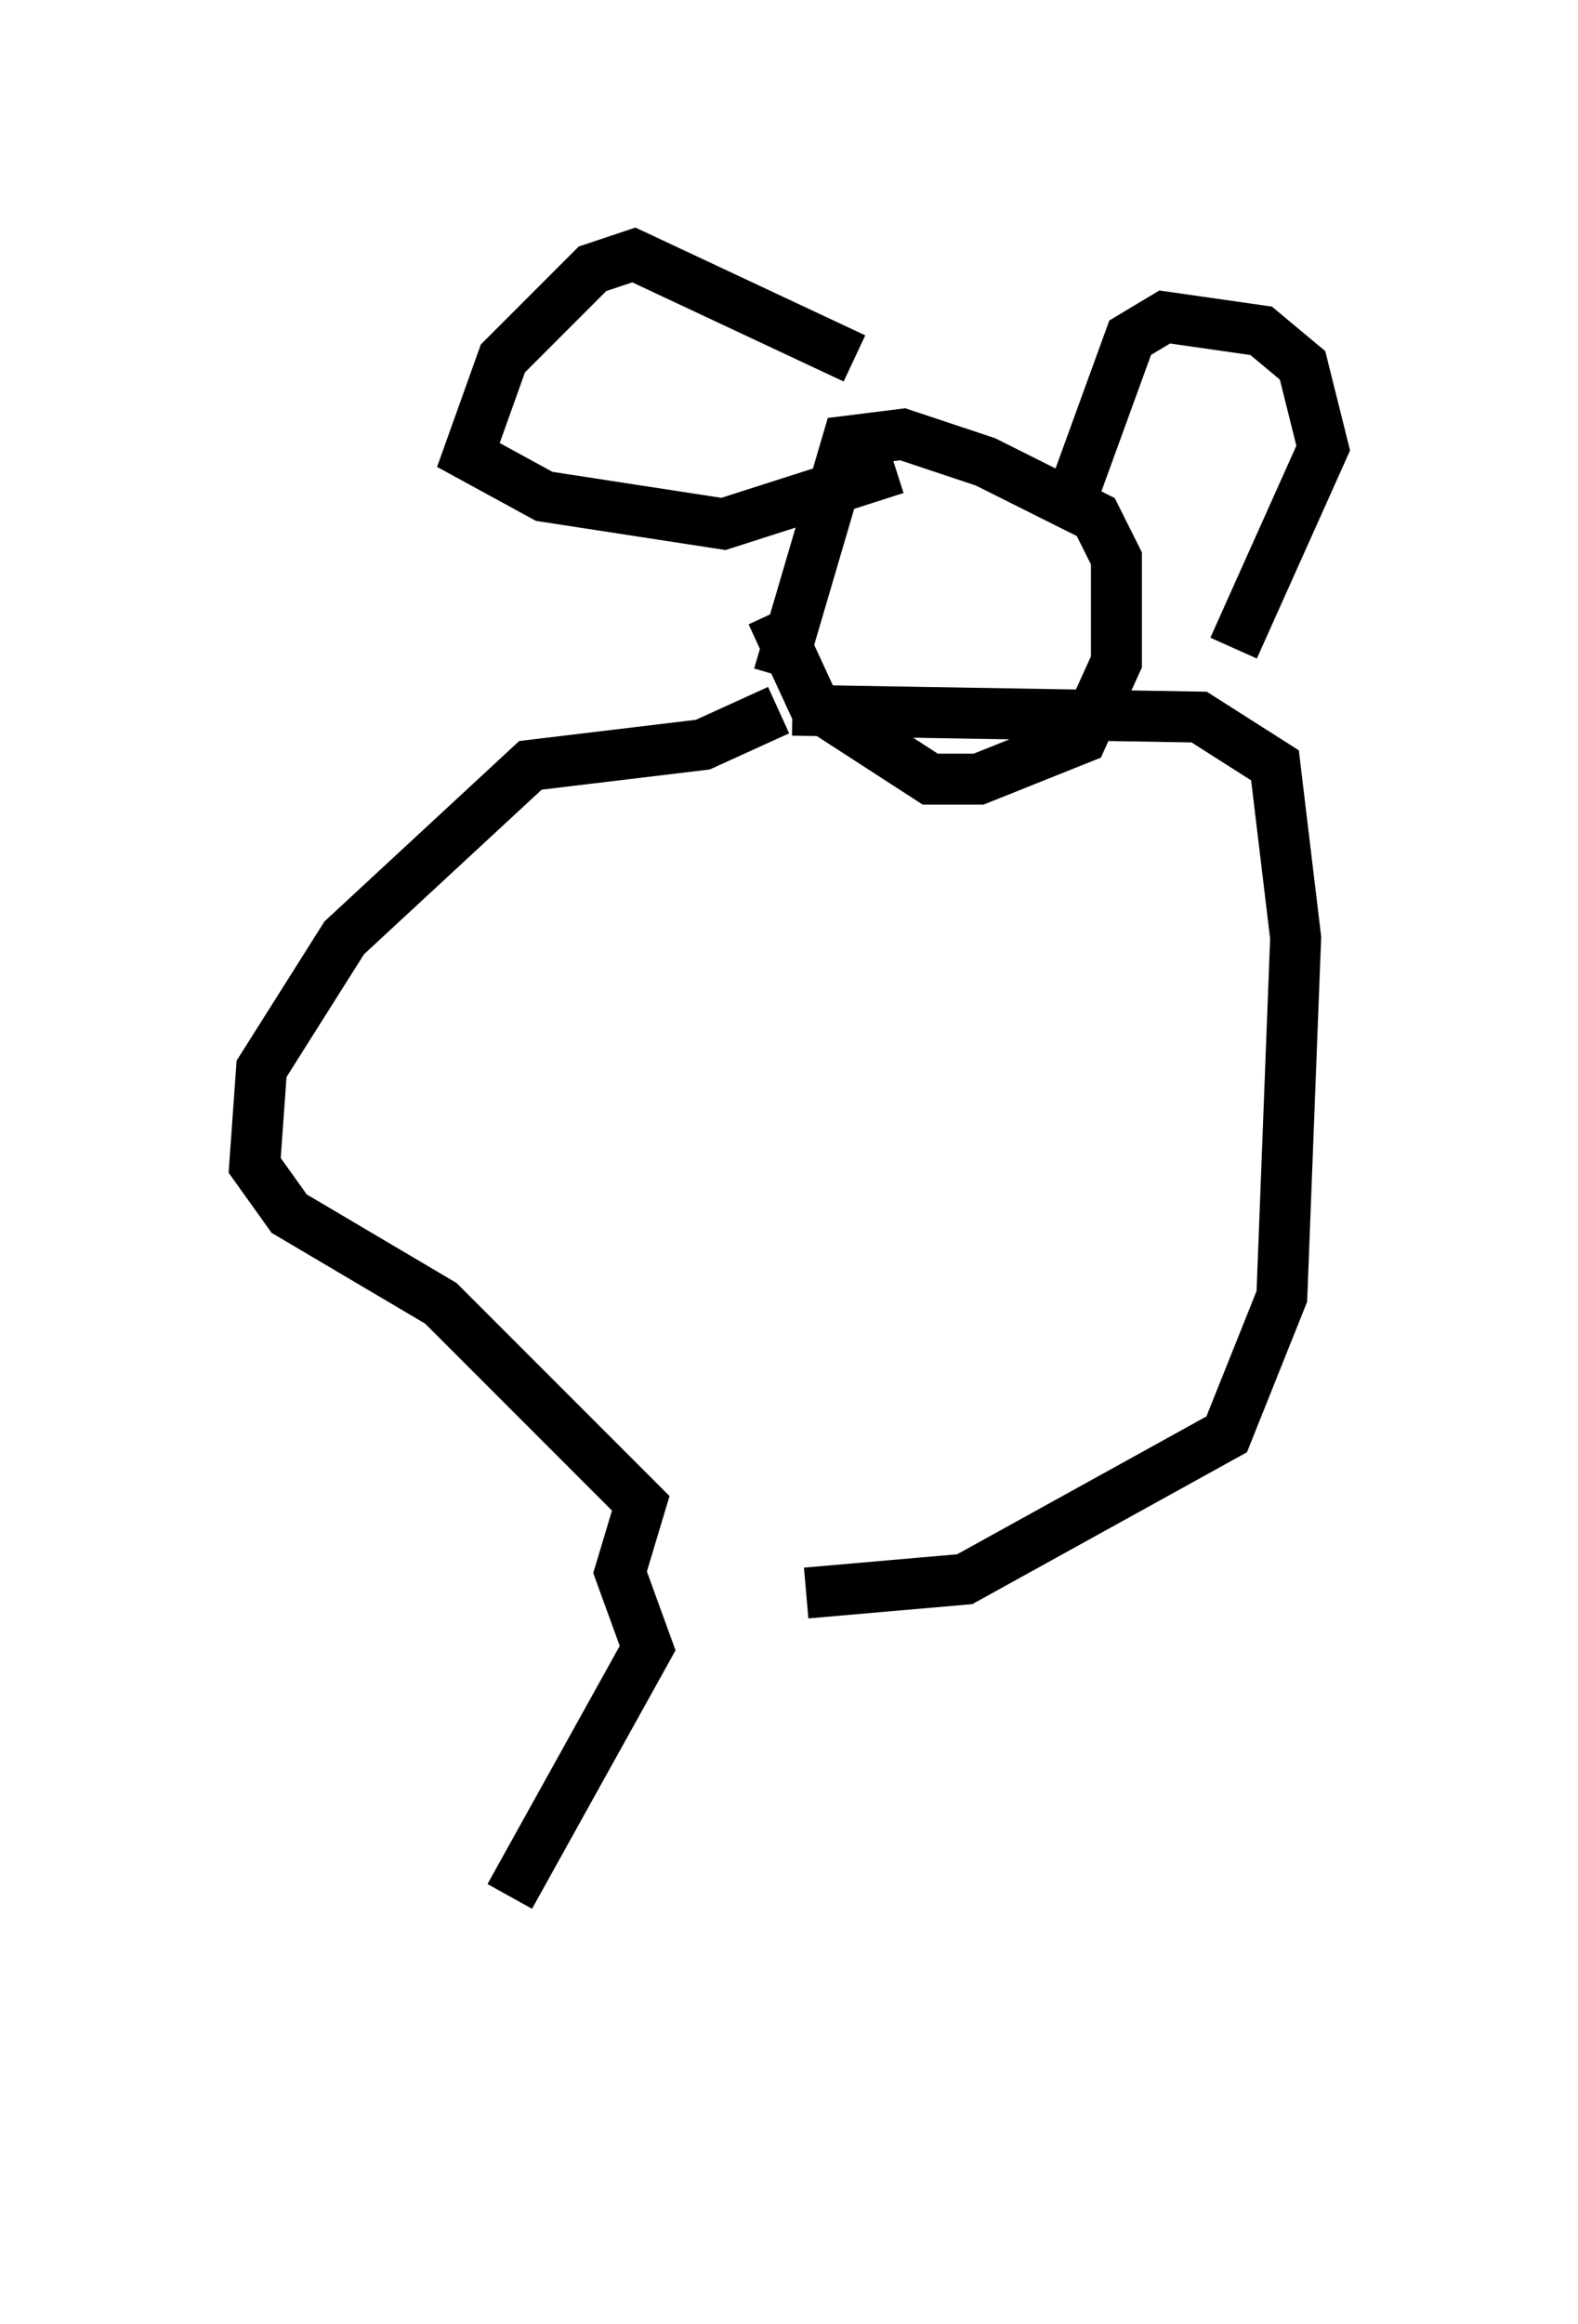 <?xml version="1.0" encoding="utf-8" ?>
<svg baseProfile="full" height="45.588" version="1.1" width="30.974" xmlns="http://www.w3.org/2000/svg" xmlns:ev="http://www.w3.org/2001/xml-events" xmlns:xlink="http://www.w3.org/1999/xlink"><defs /><rect fill="white" height="45.588" width="30.974" x="0" y="0" /><path d="M6.894, 40.588 m3.112, -3.383 l2.706, -4.871 -0.541, -1.488 l0.406, -1.353 -3.924, -3.924 l-2.977, -1.759 -0.677, -0.947 l0.135, -1.894 1.624, -2.571 l3.654, -3.383 3.383, -0.406 l1.488, -0.677 m0.541, 17.321 l3.112, -0.271 5.142, -2.842 l1.083, -2.706 0.271, -7.036 l-0.406, -3.383 -1.488, -0.947 l-7.984, -0.135 m-0.271, -0.677 l1.353, -4.601 1.083, -0.135 l1.624, 0.541 2.165, 1.083 l0.406, 0.812 0.0, 2.03 l-0.677, 1.488 -2.03, 0.812 l-0.947, 0.0 -2.3, -1.488 l-0.812, -1.759 m1.624, -5.007 l-4.33, -2.03 -0.812, 0.271 l-1.759, 1.759 -0.677, 1.894 l1.488, 0.812 3.518, 0.541 l3.383, -1.083 m3.518, 0.406 l1.083, -2.977 0.677, -0.406 l1.894, 0.271 0.812, 0.677 l0.406, 1.624 -1.759, 3.924 " fill="none" stroke="black" stroke-width="1" /></svg>